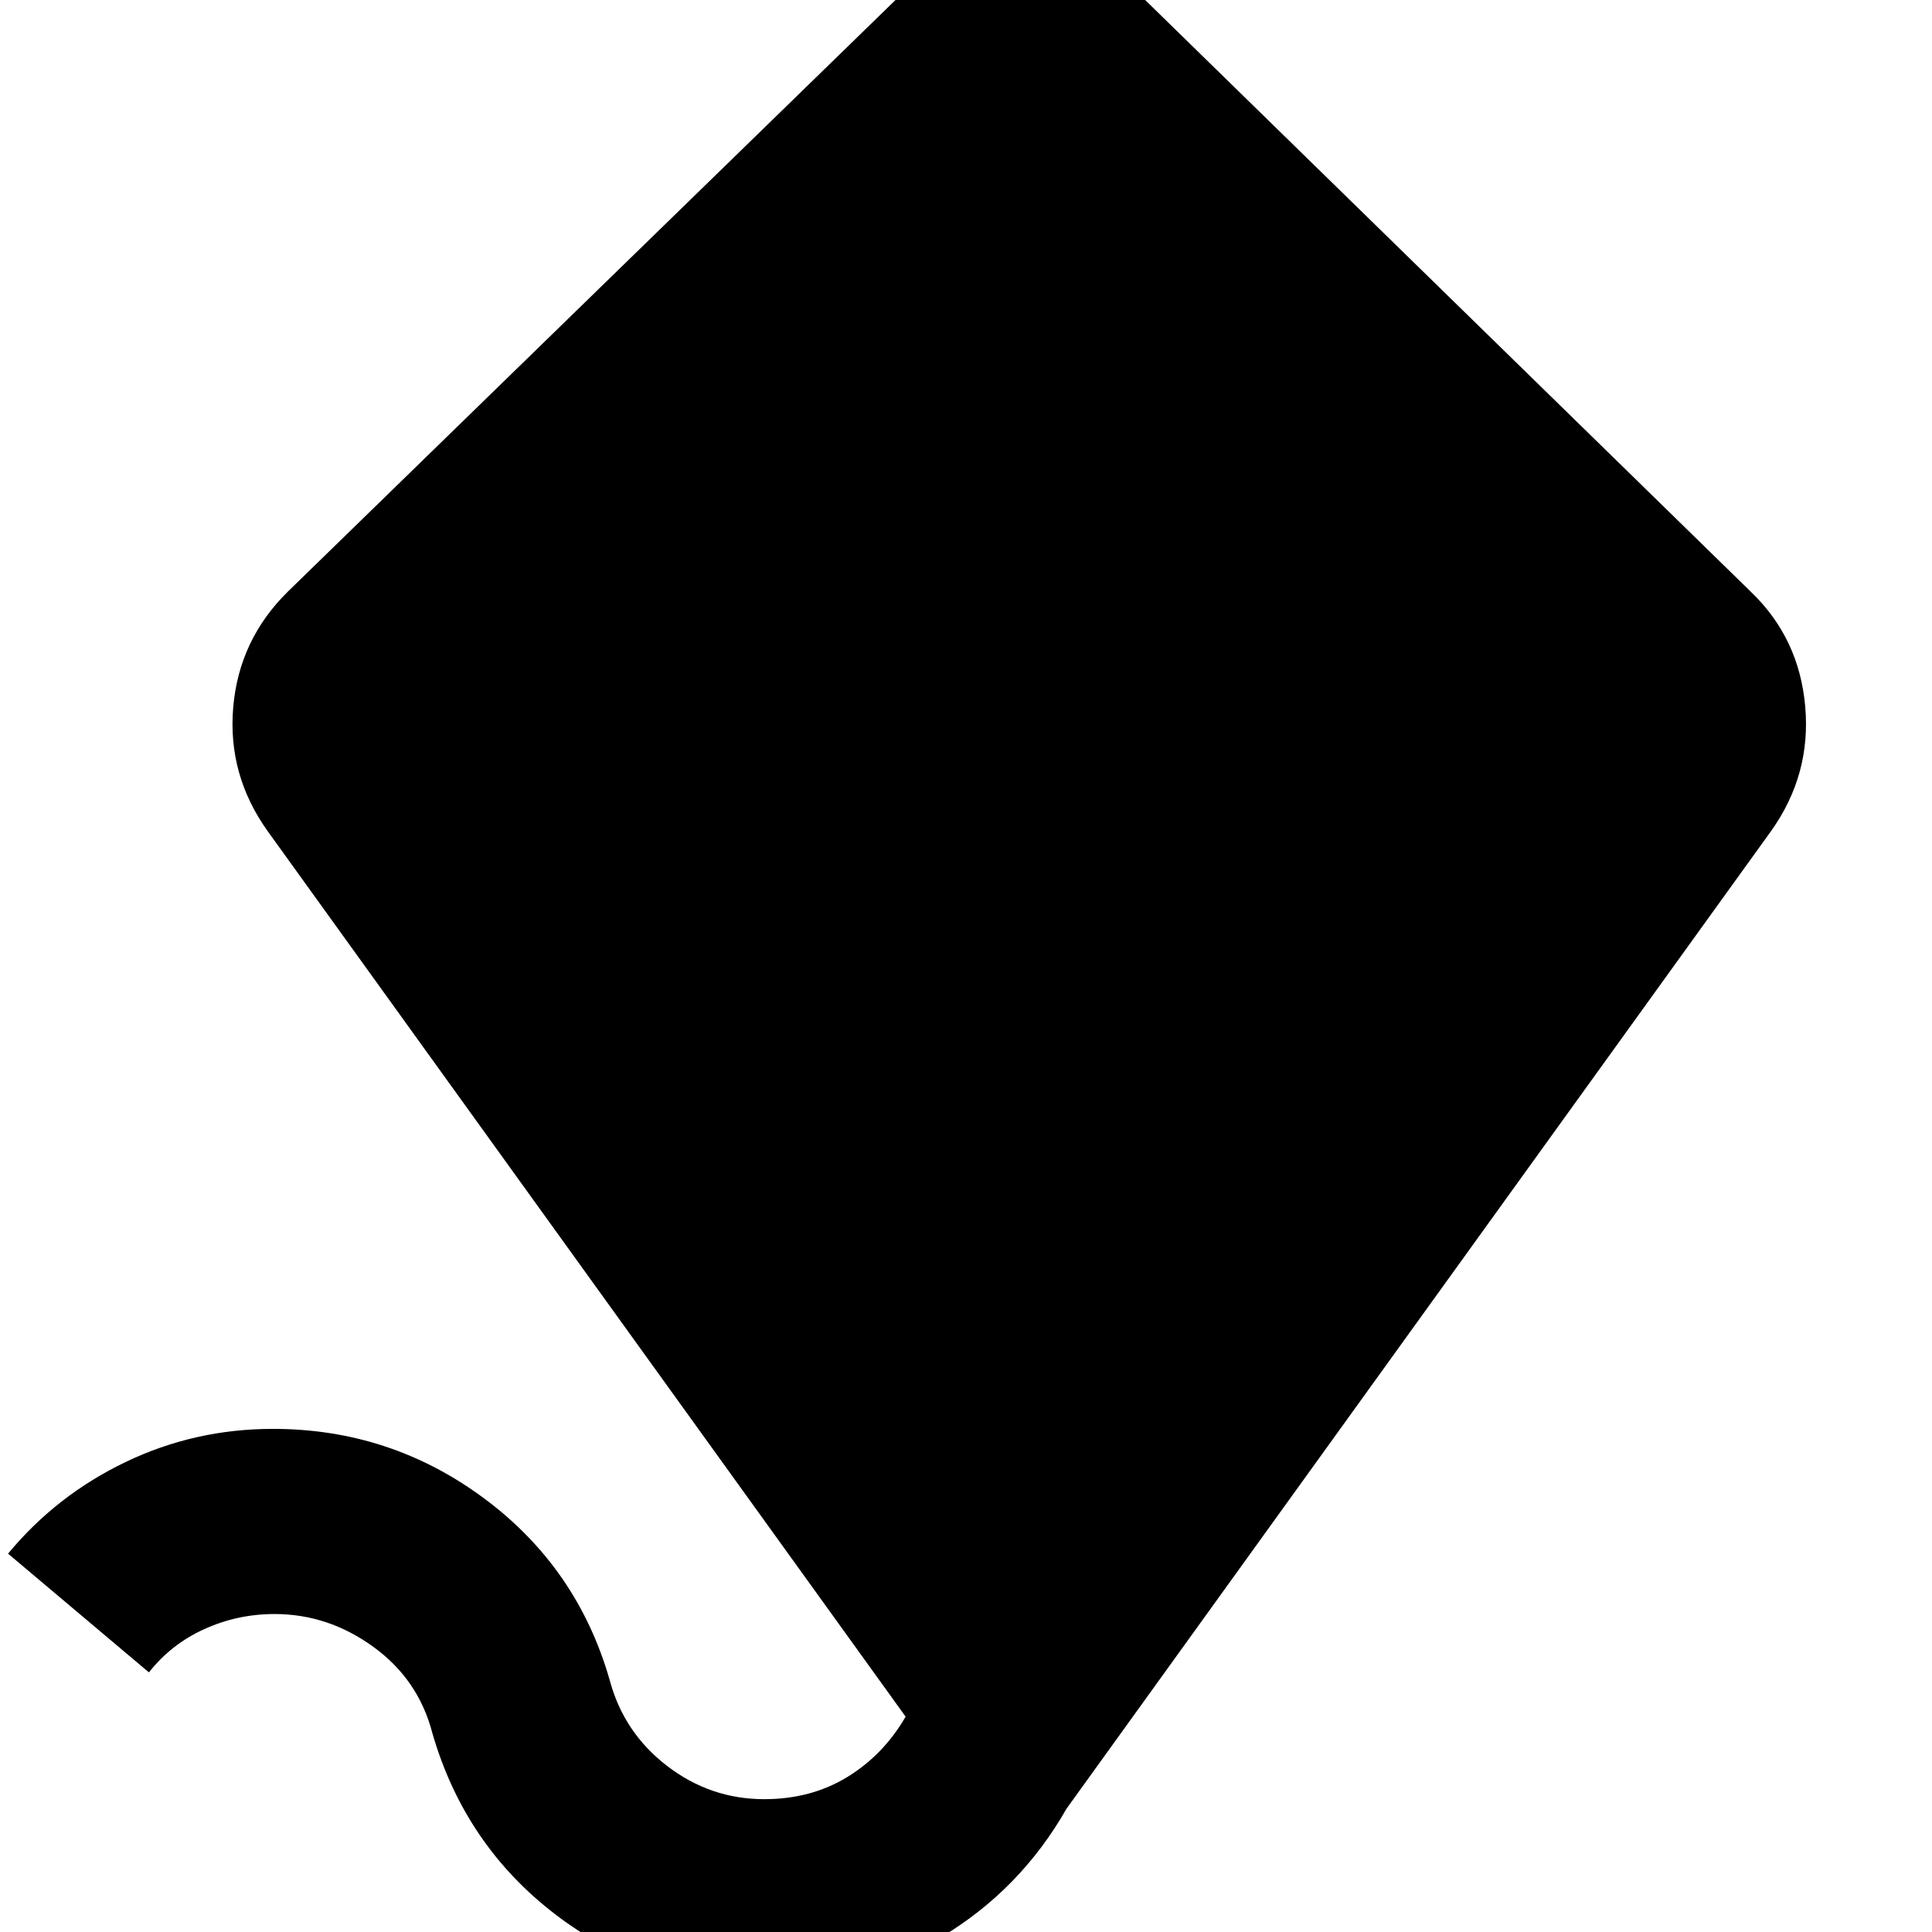 <svg xmlns="http://www.w3.org/2000/svg" height="24" viewBox="0 -960 960 960" width="24"><path d="M380 26q-58.454 0-103.727-34.5t-61.416-90.258q-6.918-26.717-29.403-42.979Q162.969-158 136.449-158 118-158 101.5-150.5 85-143 74-129L4-188q24-29 58.345-45.5t73.269-16.5Q194-250 240.5-215.5 287-181 303-125q7 26 28.5 42.5T379.744-66Q403-66 421-77t29-30L133-547q-20-28-17.115-61.556Q118.769-642.112 143-666l303-295q13-12 28.5-18.5T507-986q17 0 32.5 6.5T568-961l301.894 294.957Q894-643 897-609t-17 62L529.954-61.284Q507-21 467.745 2.5 428.491 26 380 26Z"/></svg>
